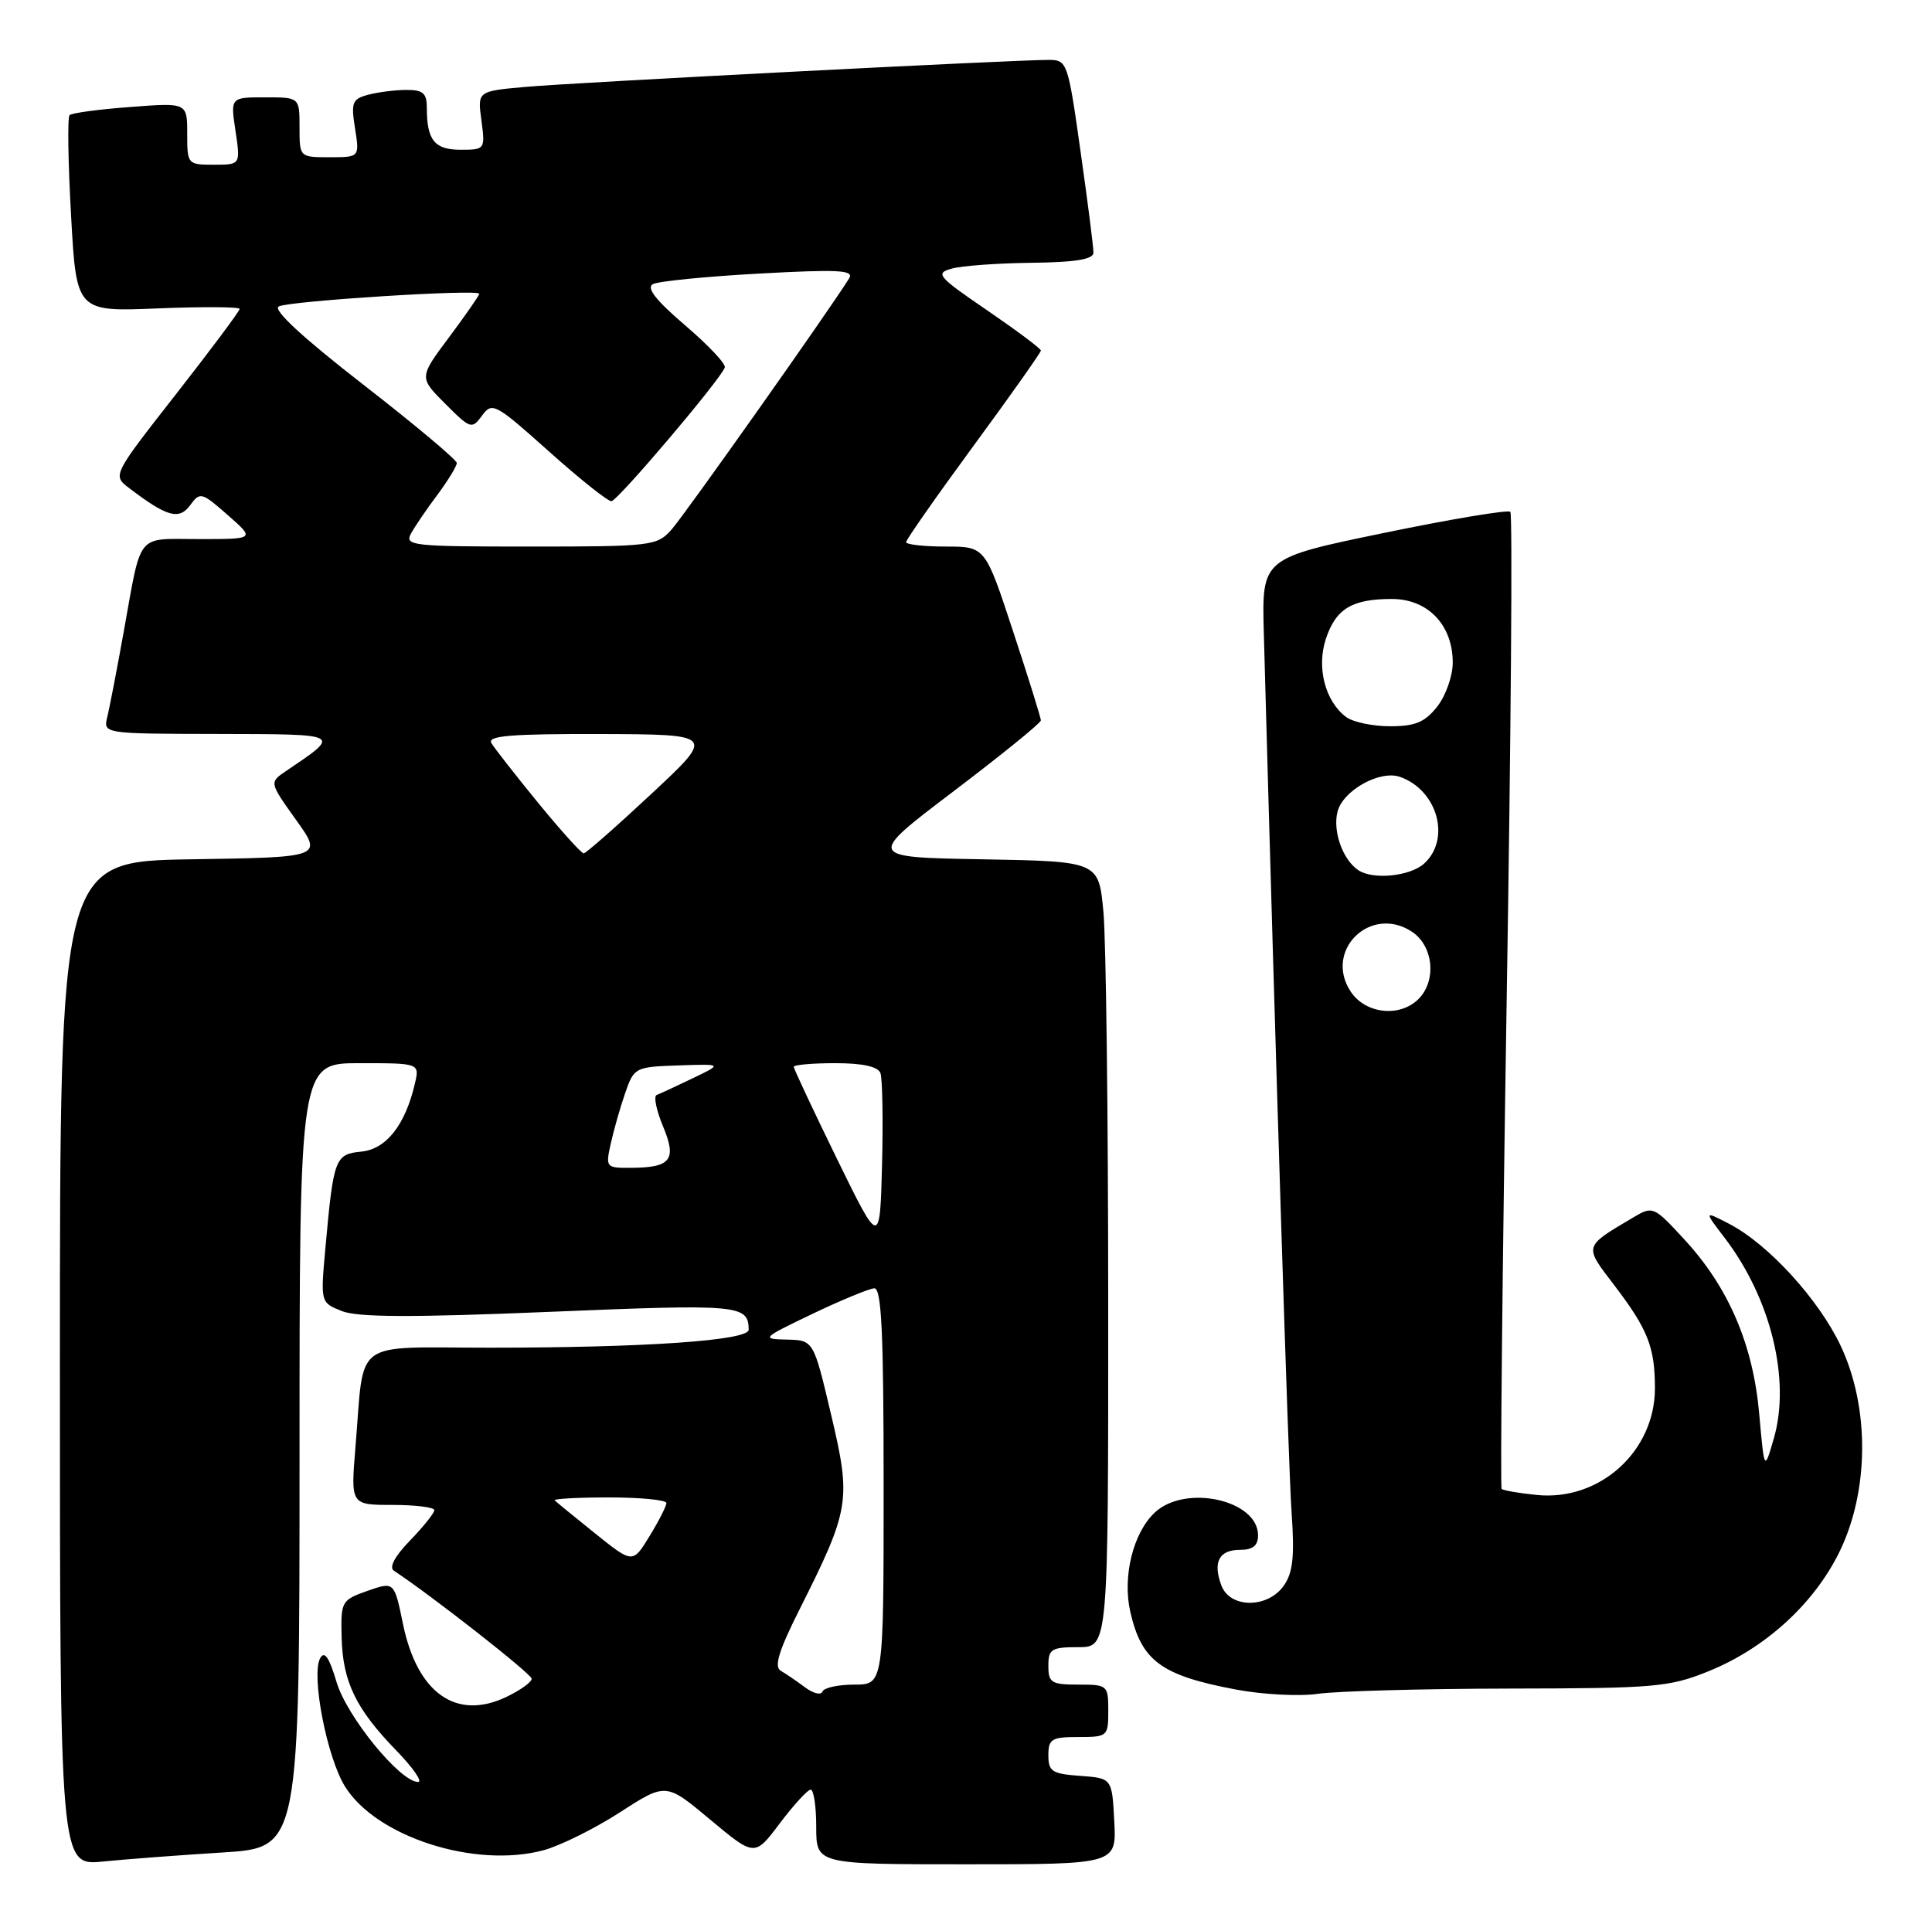 <?xml version="1.0" encoding="UTF-8" standalone="no"?>
<!DOCTYPE svg PUBLIC "-//W3C//DTD SVG 1.1//EN" "http://www.w3.org/Graphics/SVG/1.1/DTD/svg11.dtd" >
<svg xmlns="http://www.w3.org/2000/svg" xmlns:xlink="http://www.w3.org/1999/xlink" version="1.1" viewBox="0 0 258 256">
 <g >
 <path fill="currentColor"
d=" M 29.75 247.42 C 40.00 246.78 40.00 246.78 40.00 194.39 C 40.00 142.00 40.00 142.00 48.02 142.00 C 56.04 142.00 56.04 142.00 55.40 144.75 C 54.12 150.25 51.58 153.48 48.27 153.81 C 44.73 154.16 44.54 154.66 43.45 166.74 C 42.80 173.97 42.80 173.97 45.65 175.11 C 47.76 175.95 55.01 175.98 73.49 175.21 C 98.79 174.16 99.94 174.26 99.98 177.60 C 100.00 179.04 86.20 180.00 65.43 180.00 C 46.76 180.00 48.70 178.57 47.47 193.25 C 46.83 201.00 46.83 201.00 52.41 201.00 C 55.49 201.00 58.00 201.32 58.00 201.70 C 58.00 202.09 56.54 203.91 54.76 205.75 C 52.72 207.85 51.92 209.35 52.60 209.79 C 57.64 213.11 71.00 223.58 71.00 224.22 C 71.00 224.67 69.47 225.76 67.61 226.65 C 60.93 229.83 55.73 226.16 53.82 216.93 C 52.65 211.23 52.65 211.23 49.07 212.48 C 45.60 213.71 45.50 213.88 45.62 218.68 C 45.77 224.62 47.51 228.23 52.92 233.80 C 55.16 236.11 56.47 238.00 55.83 238.00 C 53.43 238.00 46.30 229.26 44.94 224.65 C 43.96 221.35 43.33 220.44 42.76 221.47 C 41.52 223.68 43.64 234.68 46.06 238.59 C 50.23 245.34 63.44 249.59 72.59 247.12 C 74.83 246.51 79.43 244.23 82.80 242.05 C 88.93 238.09 88.93 238.09 94.85 243.04 C 100.78 247.99 100.78 247.99 104.14 243.52 C 105.99 241.07 107.84 239.05 108.25 239.03 C 108.66 239.01 109.00 241.25 109.00 244.00 C 109.00 249.00 109.00 249.00 129.05 249.00 C 149.10 249.00 149.10 249.00 148.80 243.25 C 148.50 237.50 148.50 237.50 144.25 237.19 C 140.49 236.92 140.00 236.60 140.00 234.44 C 140.00 232.26 140.43 232.00 144.00 232.00 C 147.90 232.00 148.00 231.92 148.00 228.50 C 148.00 225.08 147.90 225.00 144.00 225.00 C 140.40 225.00 140.00 224.75 140.00 222.50 C 140.00 220.25 140.40 220.00 144.00 220.00 C 148.00 220.00 148.00 220.00 147.99 174.25 C 147.99 149.09 147.70 125.47 147.35 121.77 C 146.72 115.05 146.72 115.05 131.22 114.77 C 115.72 114.50 115.72 114.50 127.36 105.67 C 133.76 100.81 139.00 96.56 139.00 96.22 C 139.00 95.87 137.33 90.51 135.28 84.30 C 131.57 73.00 131.57 73.00 126.28 73.00 C 123.38 73.00 121.00 72.73 121.00 72.41 C 121.00 72.09 125.05 66.30 130.00 59.55 C 134.95 52.81 139.00 47.08 139.00 46.82 C 139.00 46.56 135.77 44.15 131.83 41.45 C 125.22 36.94 124.85 36.50 127.08 35.88 C 128.41 35.50 133.21 35.15 137.75 35.10 C 143.62 35.03 146.01 34.64 146.02 33.75 C 146.03 33.06 145.26 26.99 144.30 20.25 C 142.61 8.26 142.51 8.00 140.03 8.00 C 135.25 8.00 76.50 11.03 70.13 11.61 C 63.76 12.18 63.76 12.18 64.29 16.09 C 64.80 19.95 64.77 20.00 61.51 20.00 C 58.03 20.00 57.00 18.73 57.00 14.42 C 57.00 12.44 56.50 12.00 54.25 12.01 C 52.74 12.02 50.44 12.31 49.15 12.66 C 47.04 13.22 46.86 13.69 47.41 17.14 C 48.02 21.00 48.02 21.00 44.01 21.00 C 40.00 21.00 40.00 21.00 40.00 17.00 C 40.00 13.00 40.00 13.00 35.39 13.00 C 30.77 13.00 30.77 13.00 31.45 17.50 C 32.12 22.00 32.12 22.00 28.56 22.00 C 25.05 22.00 25.00 21.94 25.00 17.86 C 25.00 13.71 25.00 13.71 17.40 14.29 C 13.22 14.60 9.57 15.09 9.29 15.38 C 9.00 15.66 9.09 21.69 9.49 28.77 C 10.20 41.64 10.20 41.64 21.10 41.19 C 27.10 40.95 32.00 40.98 32.00 41.26 C 32.00 41.55 28.18 46.67 23.51 52.64 C 15.01 63.50 15.01 63.50 17.26 65.20 C 22.31 69.05 23.92 69.49 25.40 67.47 C 26.71 65.67 26.93 65.73 30.42 68.80 C 34.07 72.00 34.07 72.00 26.60 72.00 C 18.05 72.00 18.96 70.88 16.50 84.50 C 15.61 89.45 14.63 94.51 14.33 95.75 C 13.78 98.00 13.78 98.00 29.14 98.03 C 45.82 98.07 45.62 97.96 38.17 103.00 C 35.96 104.50 35.96 104.50 39.53 109.50 C 43.11 114.50 43.11 114.50 25.55 114.77 C 8.00 115.05 8.00 115.05 8.00 182.12 C 8.00 249.20 8.00 249.20 13.75 248.63 C 16.91 248.31 24.11 247.77 29.75 247.42 Z  M 201.50 225.53 C 221.01 225.50 222.90 225.34 228.15 223.22 C 235.76 220.14 242.28 214.18 245.67 207.21 C 249.61 199.10 249.68 188.01 245.83 179.80 C 242.91 173.58 236.13 166.15 230.88 163.44 C 227.54 161.71 227.54 161.71 230.34 165.37 C 236.49 173.44 239.14 184.30 236.88 192.11 C 235.61 196.50 235.61 196.50 234.93 188.87 C 234.12 179.61 230.84 171.95 224.97 165.59 C 220.85 161.11 220.72 161.05 218.13 162.59 C 211.43 166.56 211.50 166.33 215.54 171.62 C 220.05 177.53 221.00 179.92 221.00 185.42 C 221.00 193.85 213.61 200.53 205.20 199.67 C 202.84 199.43 200.73 199.07 200.53 198.86 C 200.33 198.66 200.63 169.34 201.20 133.70 C 201.78 98.07 202.00 68.67 201.69 68.36 C 201.39 68.06 193.80 69.32 184.82 71.18 C 168.50 74.55 168.50 74.55 168.77 84.53 C 170.33 141.29 172.05 195.92 172.48 202.02 C 172.89 207.86 172.66 210.04 171.45 211.77 C 169.29 214.85 164.25 214.84 163.10 211.75 C 161.94 208.62 162.79 207.00 165.61 207.00 C 167.31 207.00 168.00 206.44 168.00 205.06 C 168.00 200.34 158.31 198.20 154.23 202.00 C 151.32 204.71 149.87 210.57 150.94 215.28 C 152.44 221.84 155.05 223.77 165.00 225.65 C 168.57 226.33 173.53 226.59 176.00 226.23 C 178.47 225.87 189.95 225.55 201.50 225.53 Z  M 107.50 225.36 C 106.40 224.54 104.94 223.54 104.26 223.15 C 103.34 222.62 104.00 220.47 106.77 214.96 C 113.50 201.56 113.69 200.40 110.99 188.96 C 108.64 179.00 108.64 179.00 105.07 178.92 C 101.61 178.84 101.72 178.73 108.50 175.48 C 112.35 173.64 116.06 172.11 116.75 172.07 C 117.72 172.02 118.00 177.93 118.00 198.50 C 118.00 225.00 118.00 225.00 114.08 225.00 C 111.93 225.00 110.02 225.42 109.83 225.93 C 109.65 226.44 108.60 226.19 107.50 225.36 Z  M 79.50 204.83 C 76.75 202.62 74.31 200.63 74.08 200.40 C 73.85 200.18 77.12 200.00 81.33 200.00 C 85.55 200.00 89.00 200.34 88.99 200.75 C 88.99 201.16 87.98 203.15 86.74 205.17 C 84.50 208.84 84.50 208.84 79.50 204.83 Z  M 111.75 154.74 C 108.59 148.27 106.00 142.75 106.00 142.49 C 106.00 142.22 108.49 142.00 111.53 142.00 C 115.18 142.00 117.23 142.45 117.57 143.31 C 117.84 144.04 117.94 149.55 117.79 155.56 C 117.50 166.50 117.50 166.50 111.75 154.74 Z  M 81.55 152.79 C 81.94 151.02 82.80 147.98 83.47 146.04 C 84.67 142.56 84.80 142.50 90.60 142.30 C 96.50 142.10 96.50 142.10 92.50 144.02 C 90.30 145.08 88.14 146.08 87.70 146.24 C 87.26 146.40 87.64 148.28 88.53 150.41 C 90.42 154.93 89.61 155.96 84.17 155.98 C 80.94 156.00 80.86 155.90 81.55 152.79 Z  M 71.88 107.25 C 68.85 103.54 66.03 99.94 65.62 99.25 C 65.04 98.27 68.21 98.01 80.19 98.04 C 95.50 98.09 95.50 98.09 87.00 106.02 C 82.33 110.38 78.25 113.96 77.95 113.98 C 77.65 113.99 74.92 110.96 71.88 107.25 Z  M 54.89 71.25 C 55.42 70.29 57.01 67.95 58.43 66.06 C 59.84 64.16 61.00 62.26 61.00 61.84 C 61.00 61.42 55.36 56.69 48.47 51.34 C 40.40 45.07 36.40 41.37 37.22 40.93 C 38.61 40.19 64.00 38.59 64.00 39.24 C 64.00 39.46 62.19 42.06 59.98 45.03 C 55.95 50.42 55.95 50.42 59.46 53.93 C 62.84 57.31 63.01 57.36 64.38 55.50 C 65.72 53.66 66.15 53.89 73.29 60.28 C 77.42 63.98 81.18 66.97 81.65 66.94 C 82.50 66.88 96.24 50.68 96.79 49.08 C 96.96 48.61 94.57 46.08 91.48 43.44 C 87.59 40.11 86.27 38.44 87.19 37.95 C 87.91 37.56 94.29 36.93 101.36 36.54 C 111.95 35.96 114.08 36.07 113.40 37.17 C 110.96 41.13 91.38 68.84 89.66 70.75 C 87.73 72.91 87.01 73.00 70.79 73.00 C 55.03 73.00 53.99 72.89 54.89 71.25 Z  M 180.36 132.42 C 176.76 126.94 183.02 120.82 188.53 124.43 C 191.42 126.32 191.88 130.97 189.43 133.43 C 186.93 135.93 182.32 135.42 180.36 132.42 Z  M 181.40 116.23 C 179.31 114.84 177.95 111.03 178.61 108.42 C 179.32 105.58 184.26 102.82 186.95 103.76 C 191.97 105.52 193.79 112.07 190.17 115.35 C 188.29 117.04 183.36 117.54 181.40 116.23 Z  M 179.74 95.75 C 176.95 93.64 175.80 89.15 177.05 85.35 C 178.38 81.31 180.54 80.00 185.86 80.00 C 190.68 80.00 194.00 83.47 194.00 88.50 C 194.00 90.28 193.07 92.92 191.93 94.37 C 190.27 96.47 189.00 97.00 185.62 97.00 C 183.29 97.00 180.64 96.44 179.74 95.75 Z "/>
</g>
</svg>